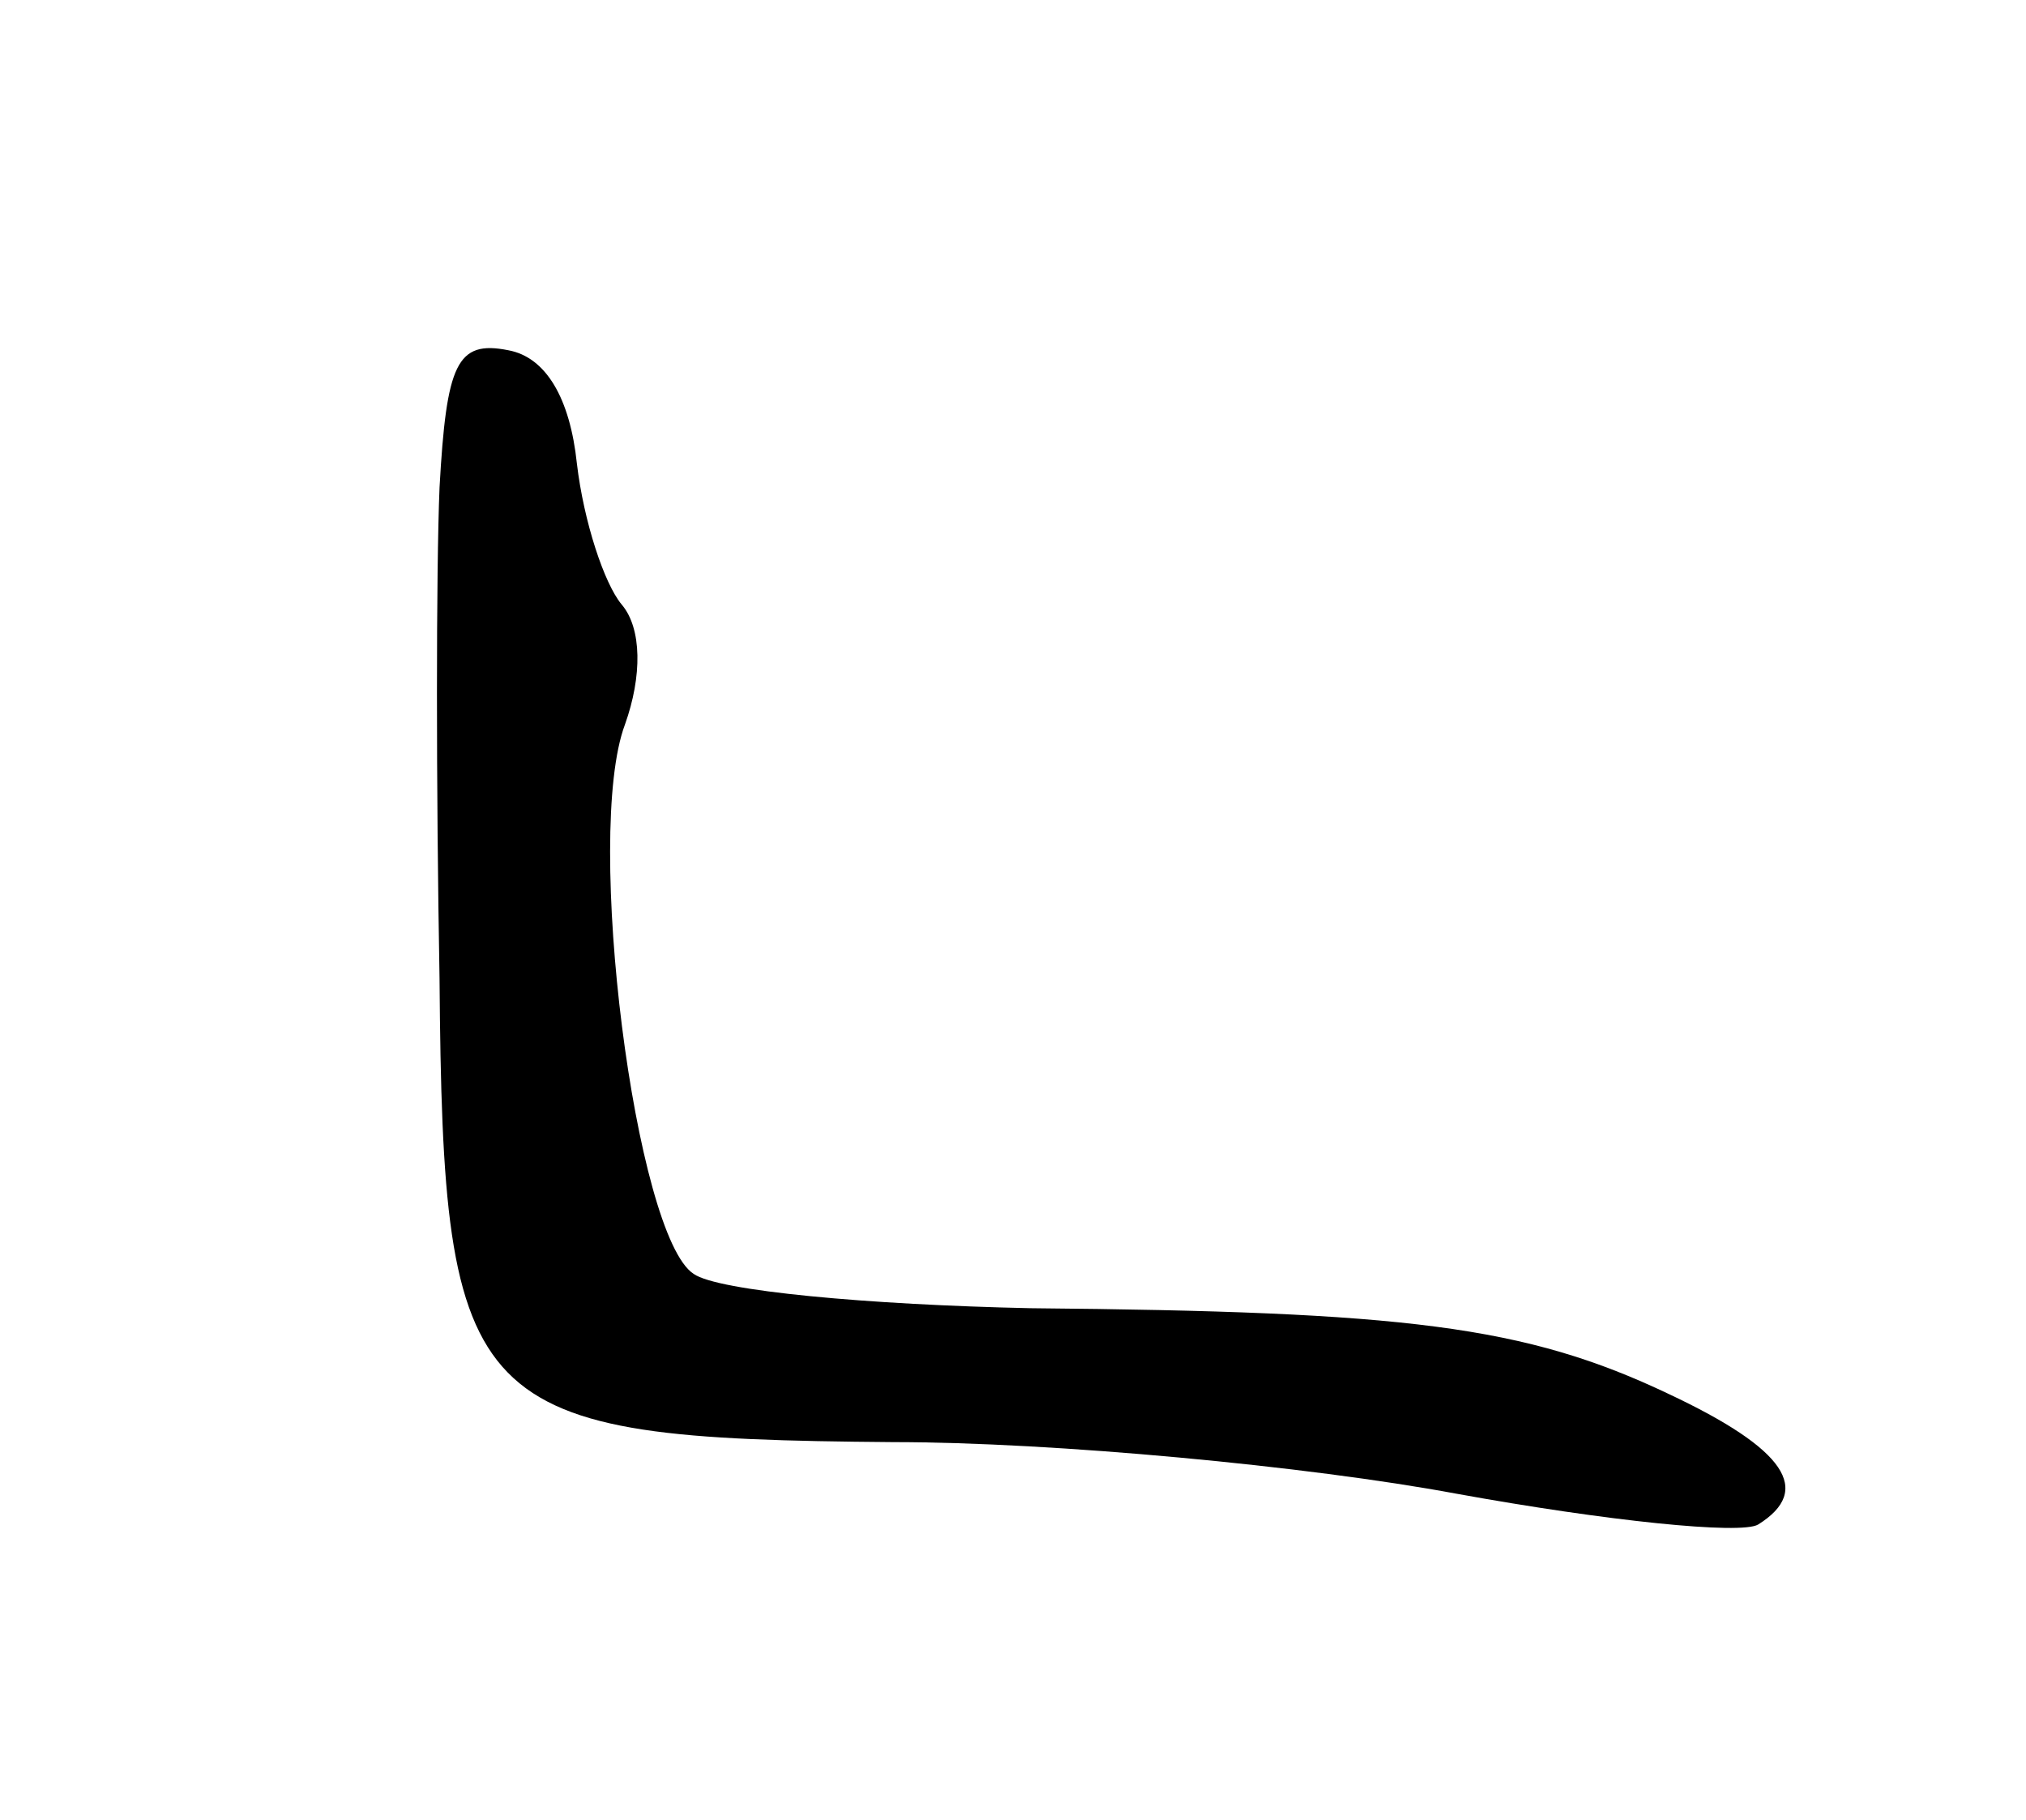 <svg version="1.0" xmlns="http://www.w3.org/2000/svg"
 width="59pt" height="53pt" viewBox="0 0 59 53"
 preserveAspectRatio="xMidYMid meet">
<g transform="translate(0,53) scale(0.1,-0.1)"
fill="#000000" stroke="none">
<path d="M128 388 c-1 -24 -1 -88 0 -143 1 -127 8 -134 132 -135 47 0 121 -7
164 -15 44 -8 83 -12 88 -9 16 10 8 22 -26 38 -42 20 -77 24 -186 25 -47 1
-91 5 -98 10 -17 11 -32 128 -20 160 5 14 5 28 -1 35 -5 6 -11 24 -13 41 -2
19 -9 31 -20 33 -15 3 -18 -4 -20 -40z"/>
</g>
</svg>
